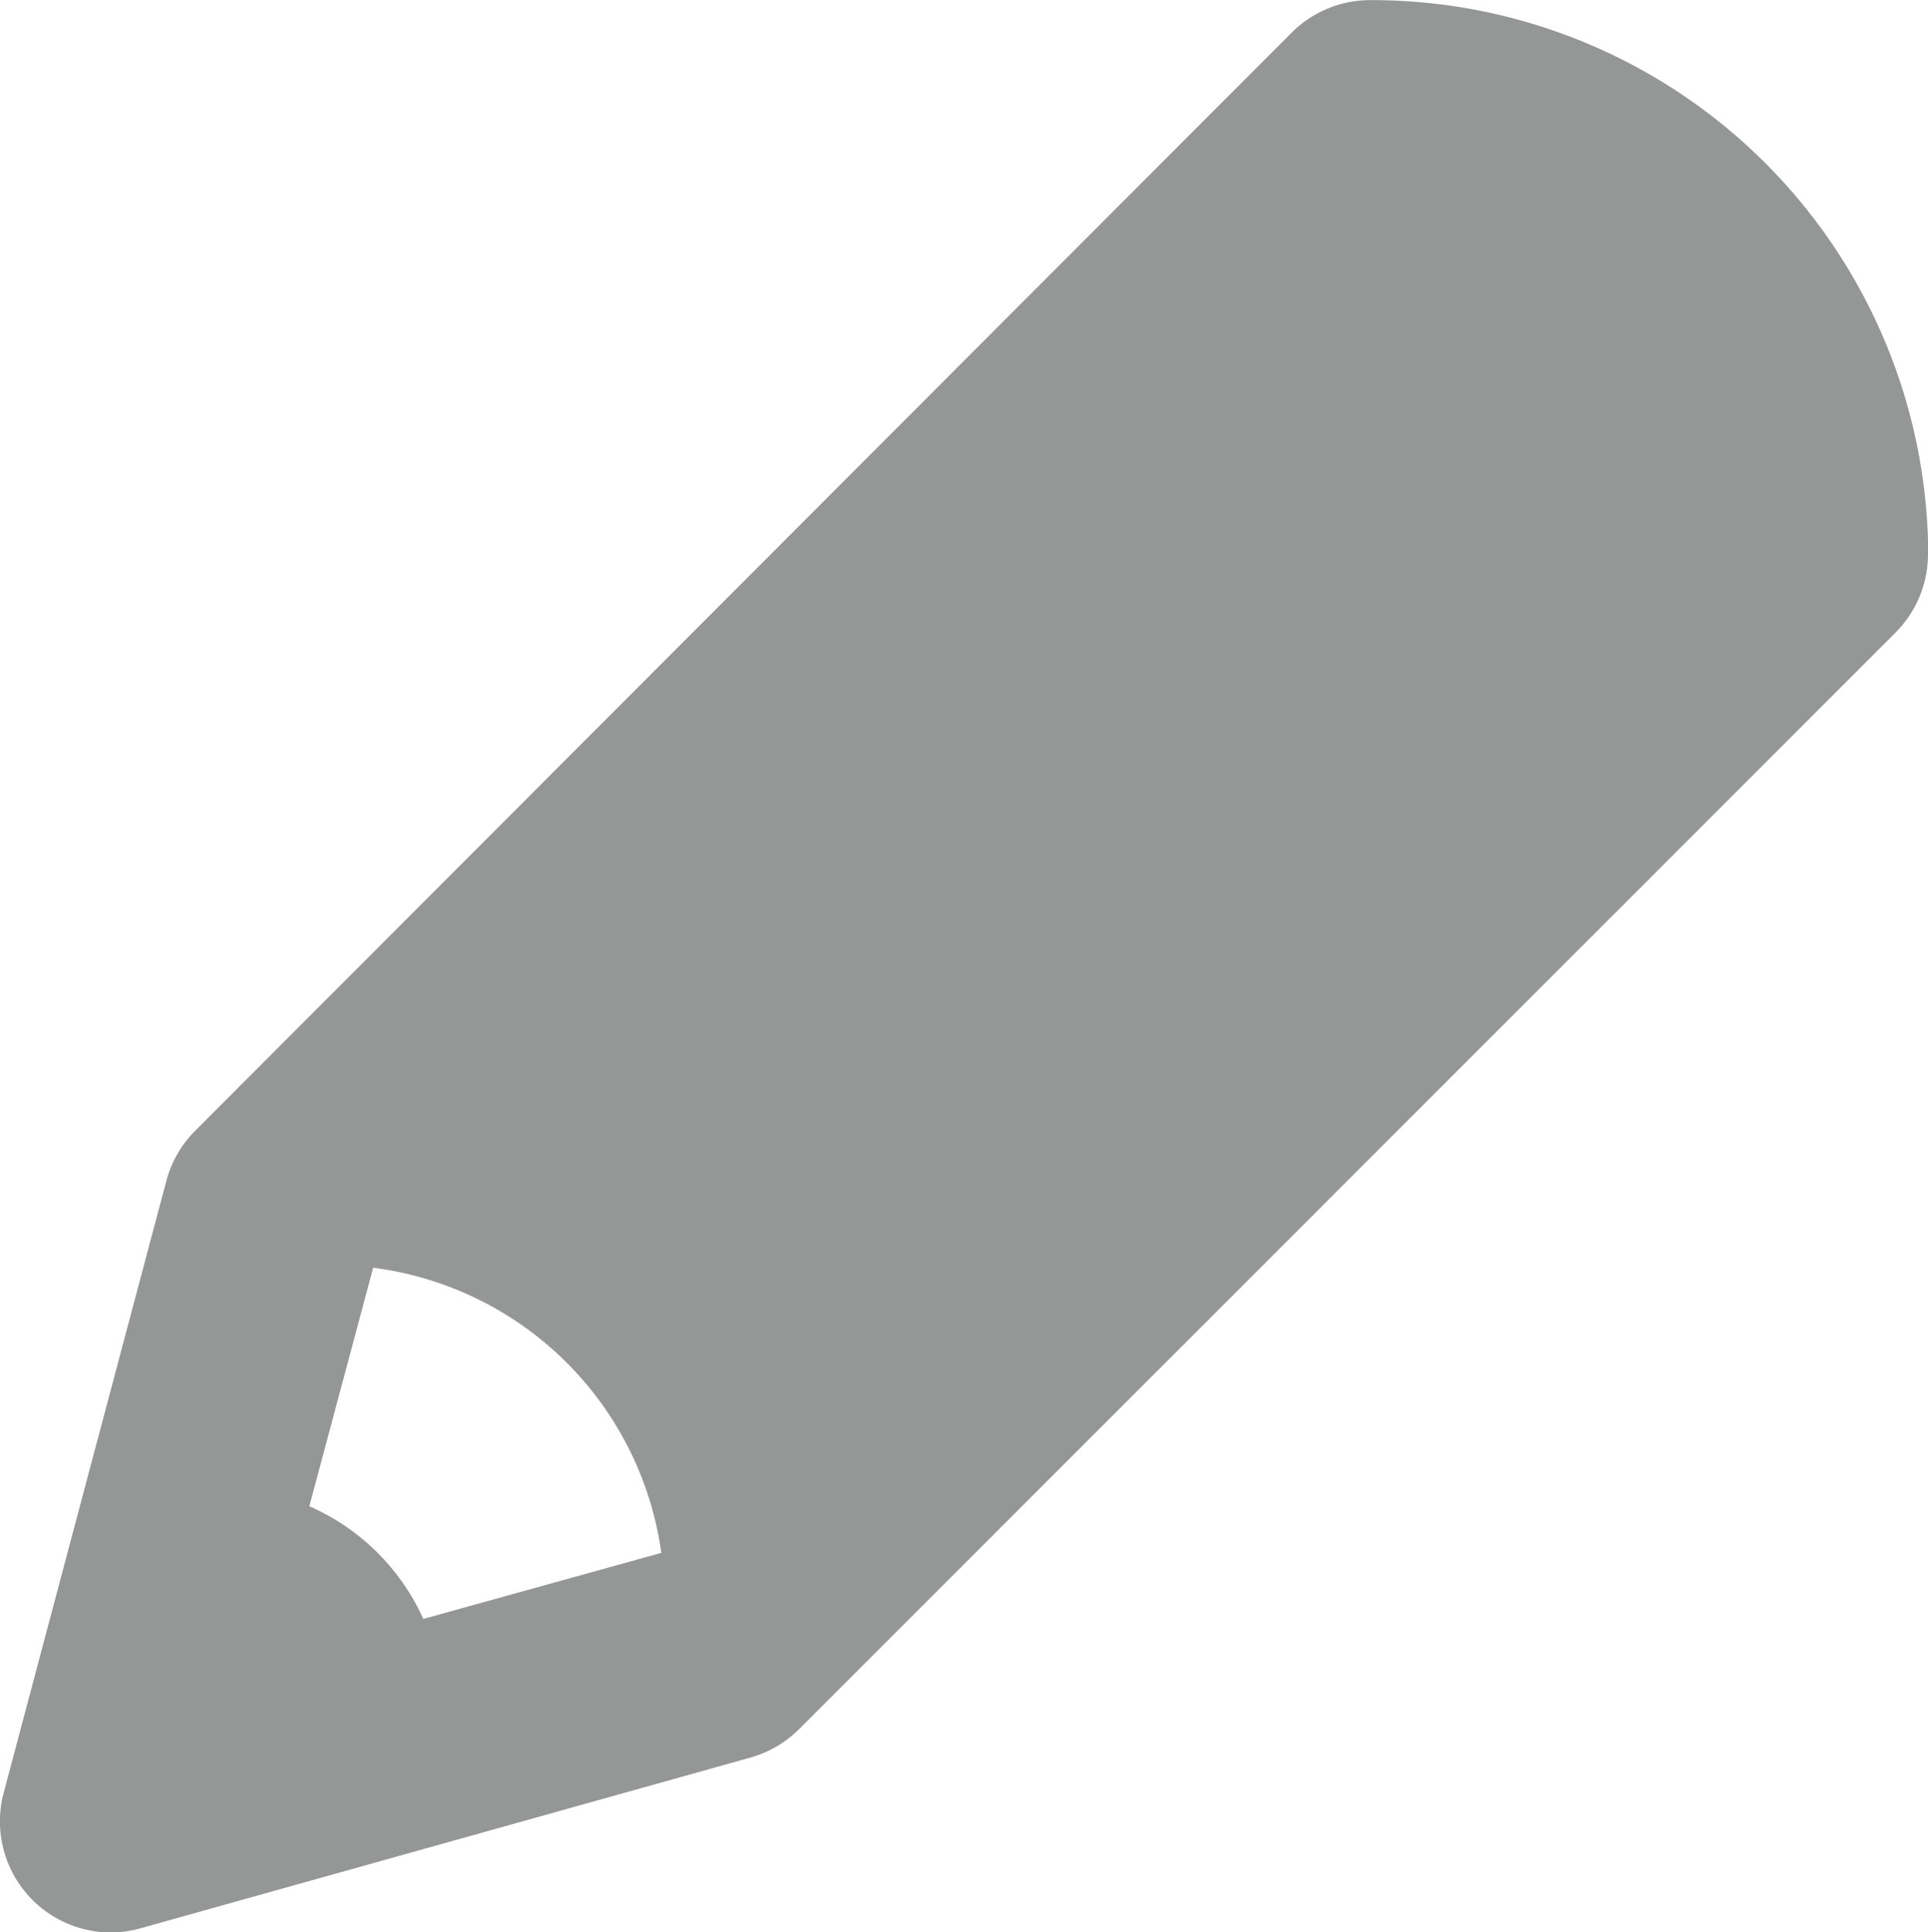 <svg xmlns="http://www.w3.org/2000/svg" width="16" height="16.035" viewBox="0 0 16 16.035">
    <g>
        <path fill="#959696" d="M41.467 6.872a.922.922 0 0 1-.266.654l-9.1 9.1a.922.922 0 0 1-.408.239l-5.066 1.418a.924.924 0 0 1-.242.033.922.922 0 0 1-.887-1.161l1.35-5.078a.924.924 0 0 1 .235-.41l9.1-9.113a.922.922 0 0 1 .652-.273h.024a4.617 4.617 0 0 1 4.61 4.592zm-10.512 8.294a2.768 2.768 0 0 0-2.391-2.366l-.53 1.979a1.853 1.853 0 0 1 .946.935z" transform="translate(-25.467 -2.28)"/>
    </g>
</svg>
